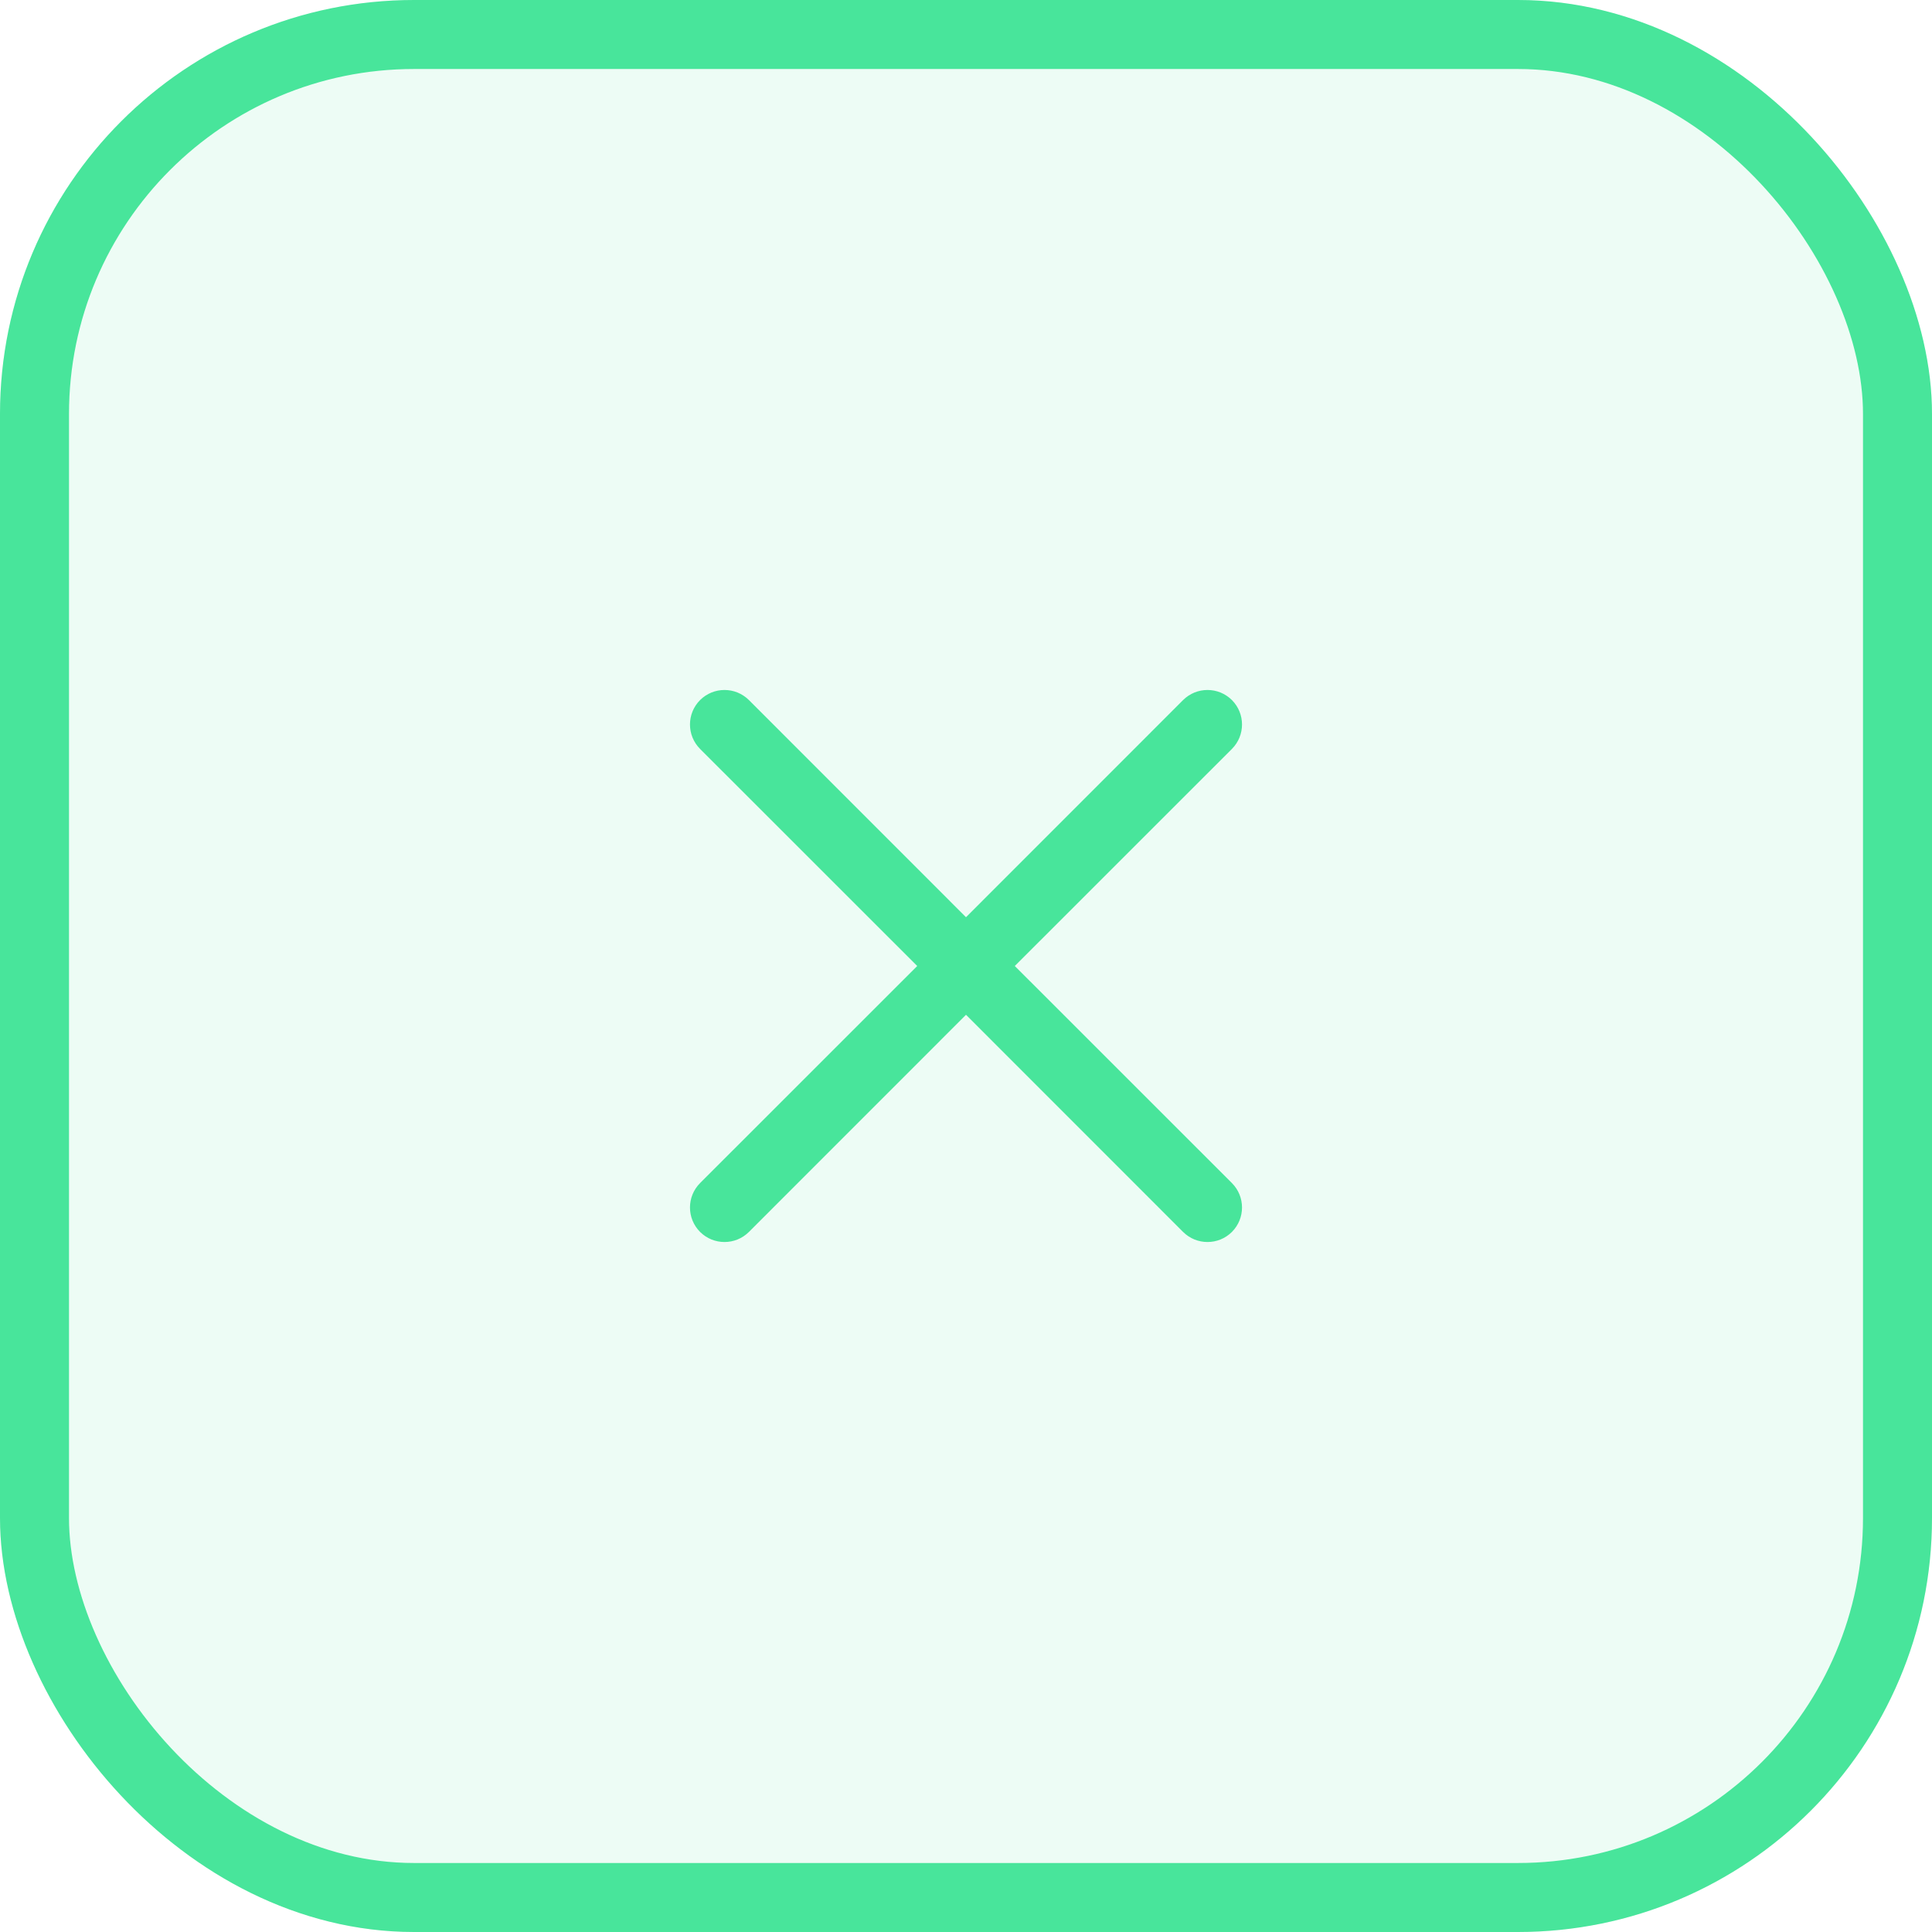 <svg width="28" height="28" viewBox="0 0 28 28" fill="none" xmlns="http://www.w3.org/2000/svg">
<g filter="url(#filter0_b_2507_8037)">
<rect width="28" height="28" rx="6" fill="#48E59B" fill-opacity="0.1"/>
<rect x="0.5" y="0.5" width="27" height="27" rx="5.5" stroke="#48E59B"/>
<path fill-rule="evenodd" clip-rule="evenodd" d="M10.146 10.146C10.342 9.951 10.658 9.951 10.854 10.146L14 13.293L17.146 10.146C17.342 9.951 17.658 9.951 17.854 10.146C18.049 10.342 18.049 10.658 17.854 10.854L14.707 14L17.854 17.146C18.049 17.342 18.049 17.658 17.854 17.854C17.658 18.049 17.342 18.049 17.146 17.854L14 14.707L10.854 17.854C10.658 18.049 10.342 18.049 10.146 17.854C9.951 17.658 9.951 17.342 10.146 17.146L13.293 14L10.146 10.854C9.951 10.658 9.951 10.342 10.146 10.146Z" fill="#48E59B"/>
</g>
<defs>
<filter id="filter0_b_2507_8037" x="-30" y="-30" width="88" height="88" filterUnits="userSpaceOnUse" color-interpolation-filters="sRGB">
<feFlood flood-opacity="0" result="BackgroundImageFix"/>
<feGaussianBlur in="BackgroundImageFix" stdDeviation="15"/>
<feComposite in2="SourceAlpha" operator="in" result="effect1_backgroundBlur_2507_8037"/>
<feBlend mode="normal" in="SourceGraphic" in2="effect1_backgroundBlur_2507_8037" result="shape"/>
</filter>
</defs>
</svg>
